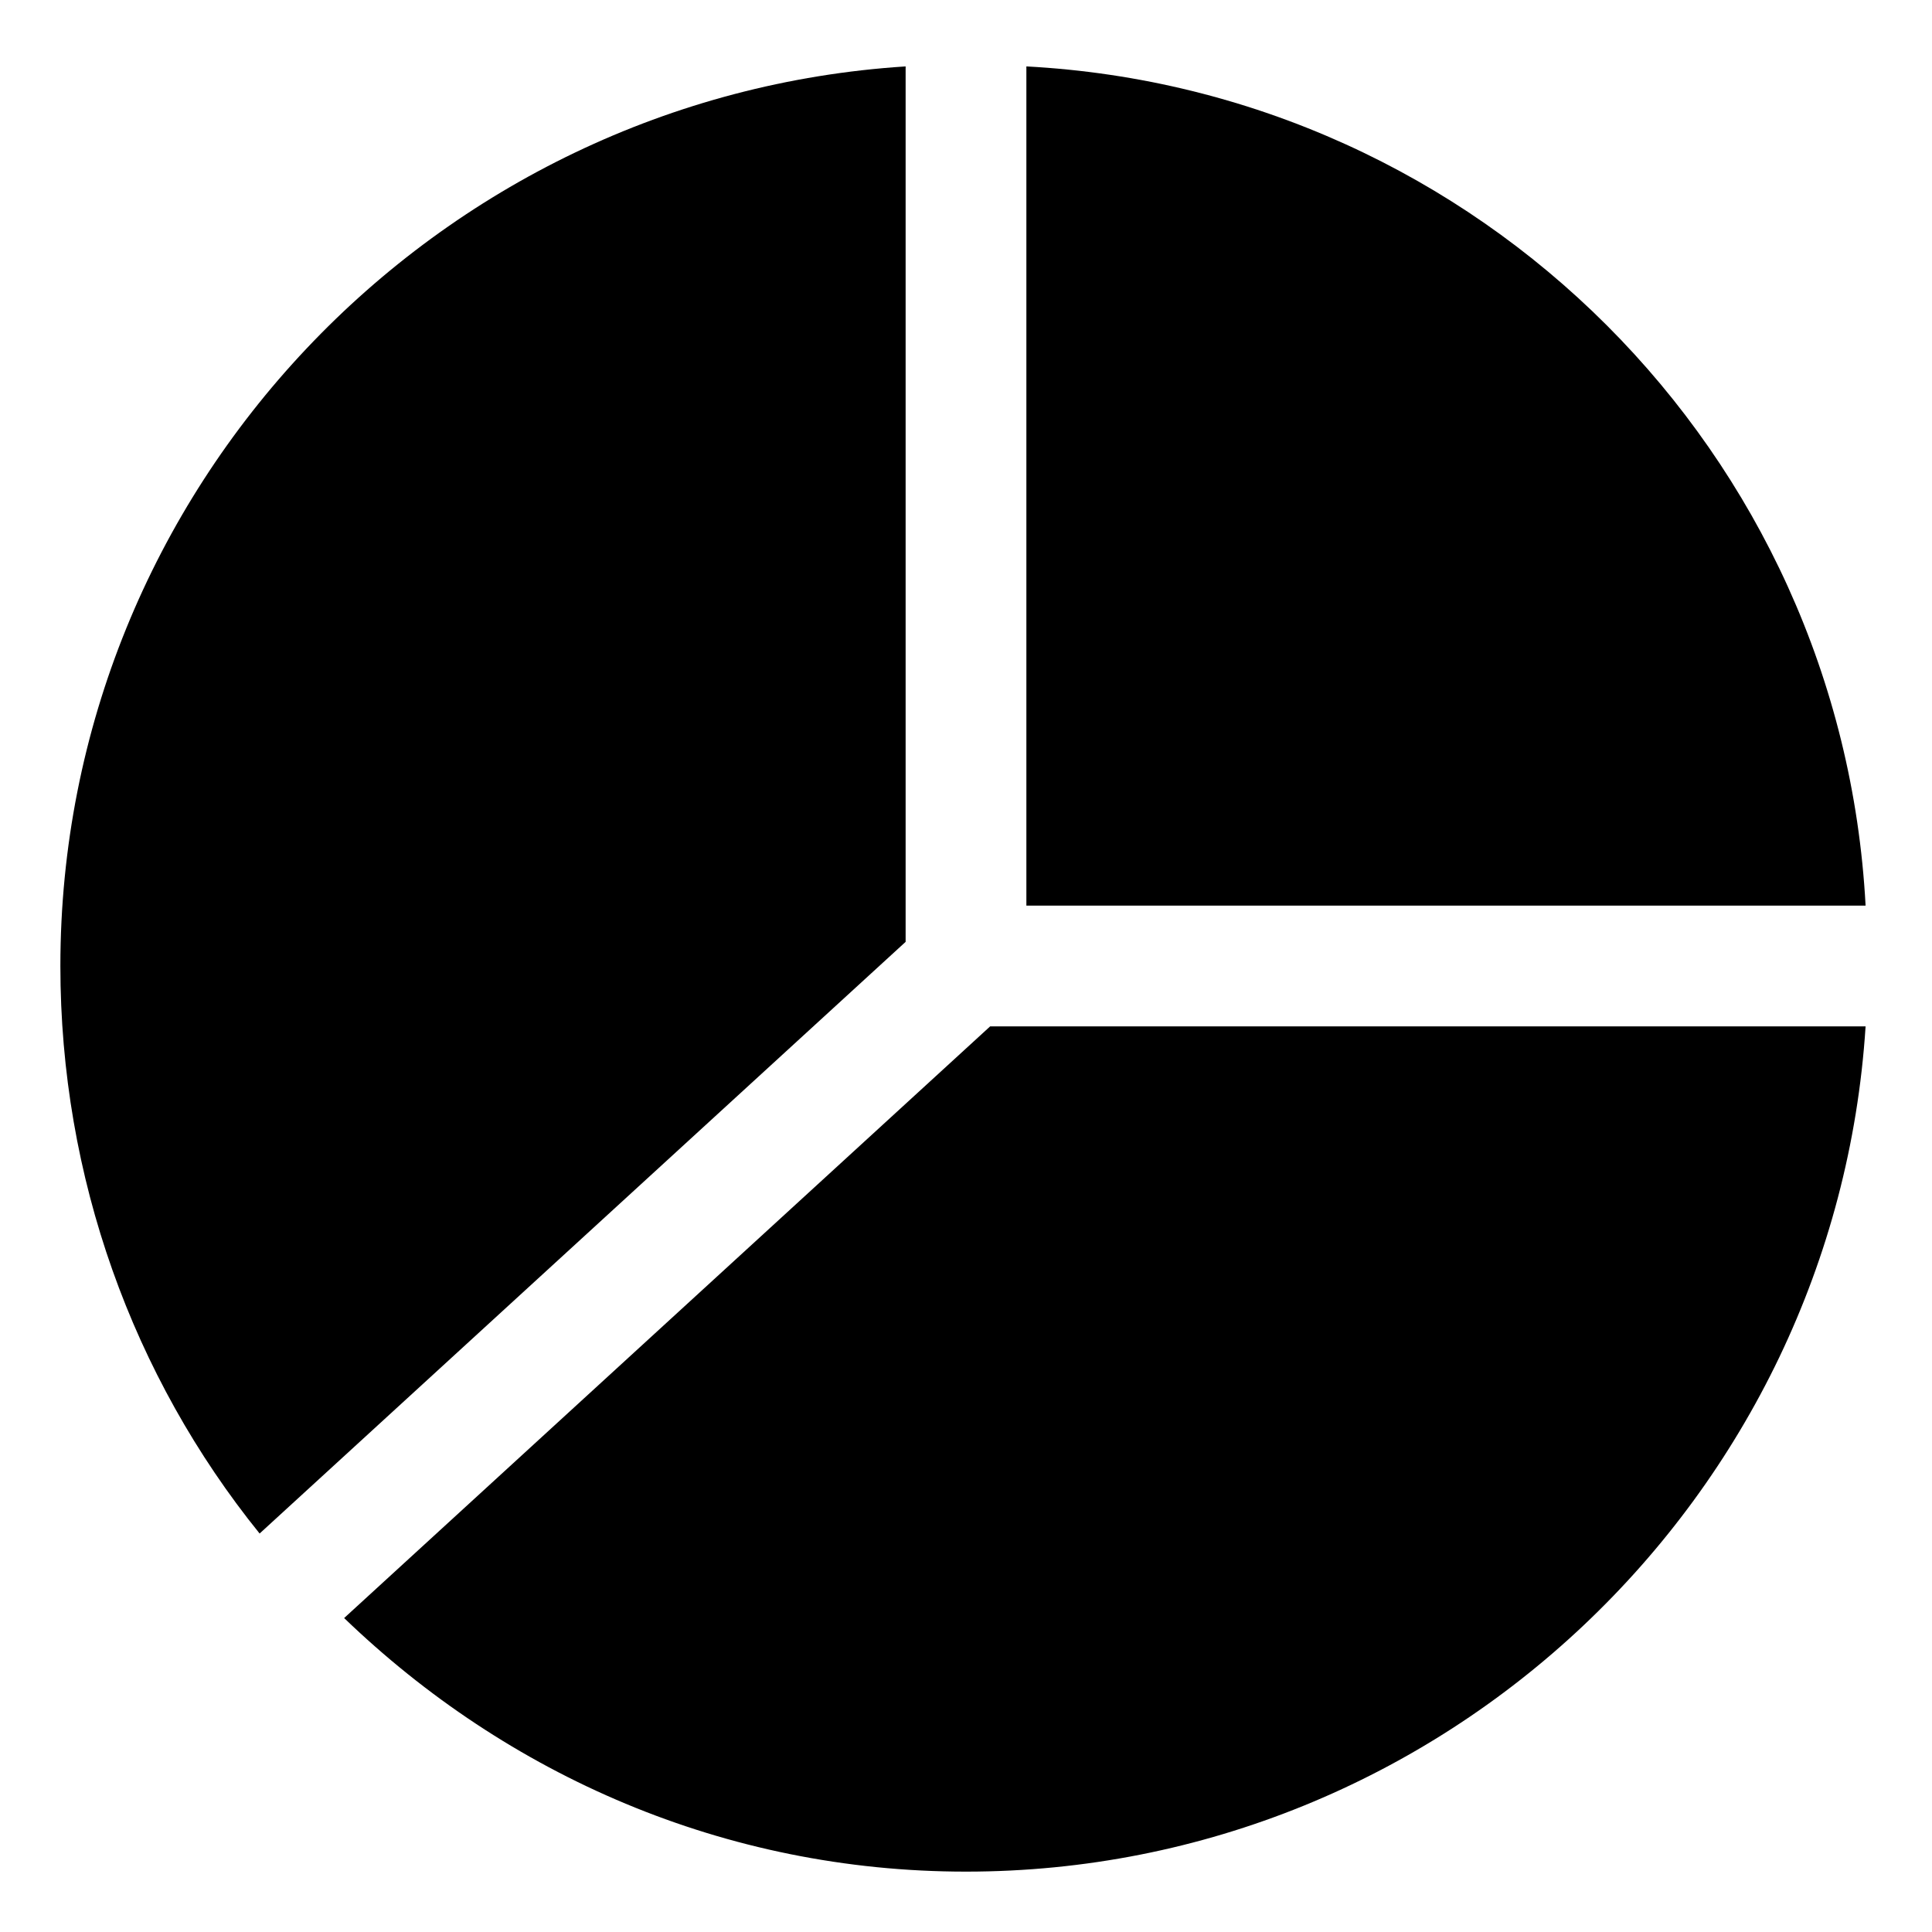 <?xml version="1.0" encoding="utf-8"?>
<!-- Generator: Adobe Illustrator 18.1.1, SVG Export Plug-In . SVG Version: 6.00 Build 0)  -->
<!DOCTYPE svg PUBLIC "-//W3C//DTD SVG 1.1//EN" "http://www.w3.org/Graphics/SVG/1.1/DTD/svg11.dtd">
<svg version="1.1" id="Layer_1" xmlns="http://www.w3.org/2000/svg" xmlns:xlink="http://www.w3.org/1999/xlink" x="0px" y="0px"
	 width="32px" height="32px" viewBox="0 0 32 32" enable-background="new 0 0 32 32" xml:space="preserve">
<path d="M1,16c0,3.5,1.2,6.8,3.3,9.4L15,15.6V1.1C7.2,1.6,1,8.1,1,16z"/>
<path d="M17,15h13.9C30.5,7.5,24.5,1.5,17,1.1V15z"/>
<path d="M16.4,17L5.7,26.8C8.4,29.4,12,31,16,31c7.9,0,14.4-6.2,14.9-14H16.4z"/>
</svg>
